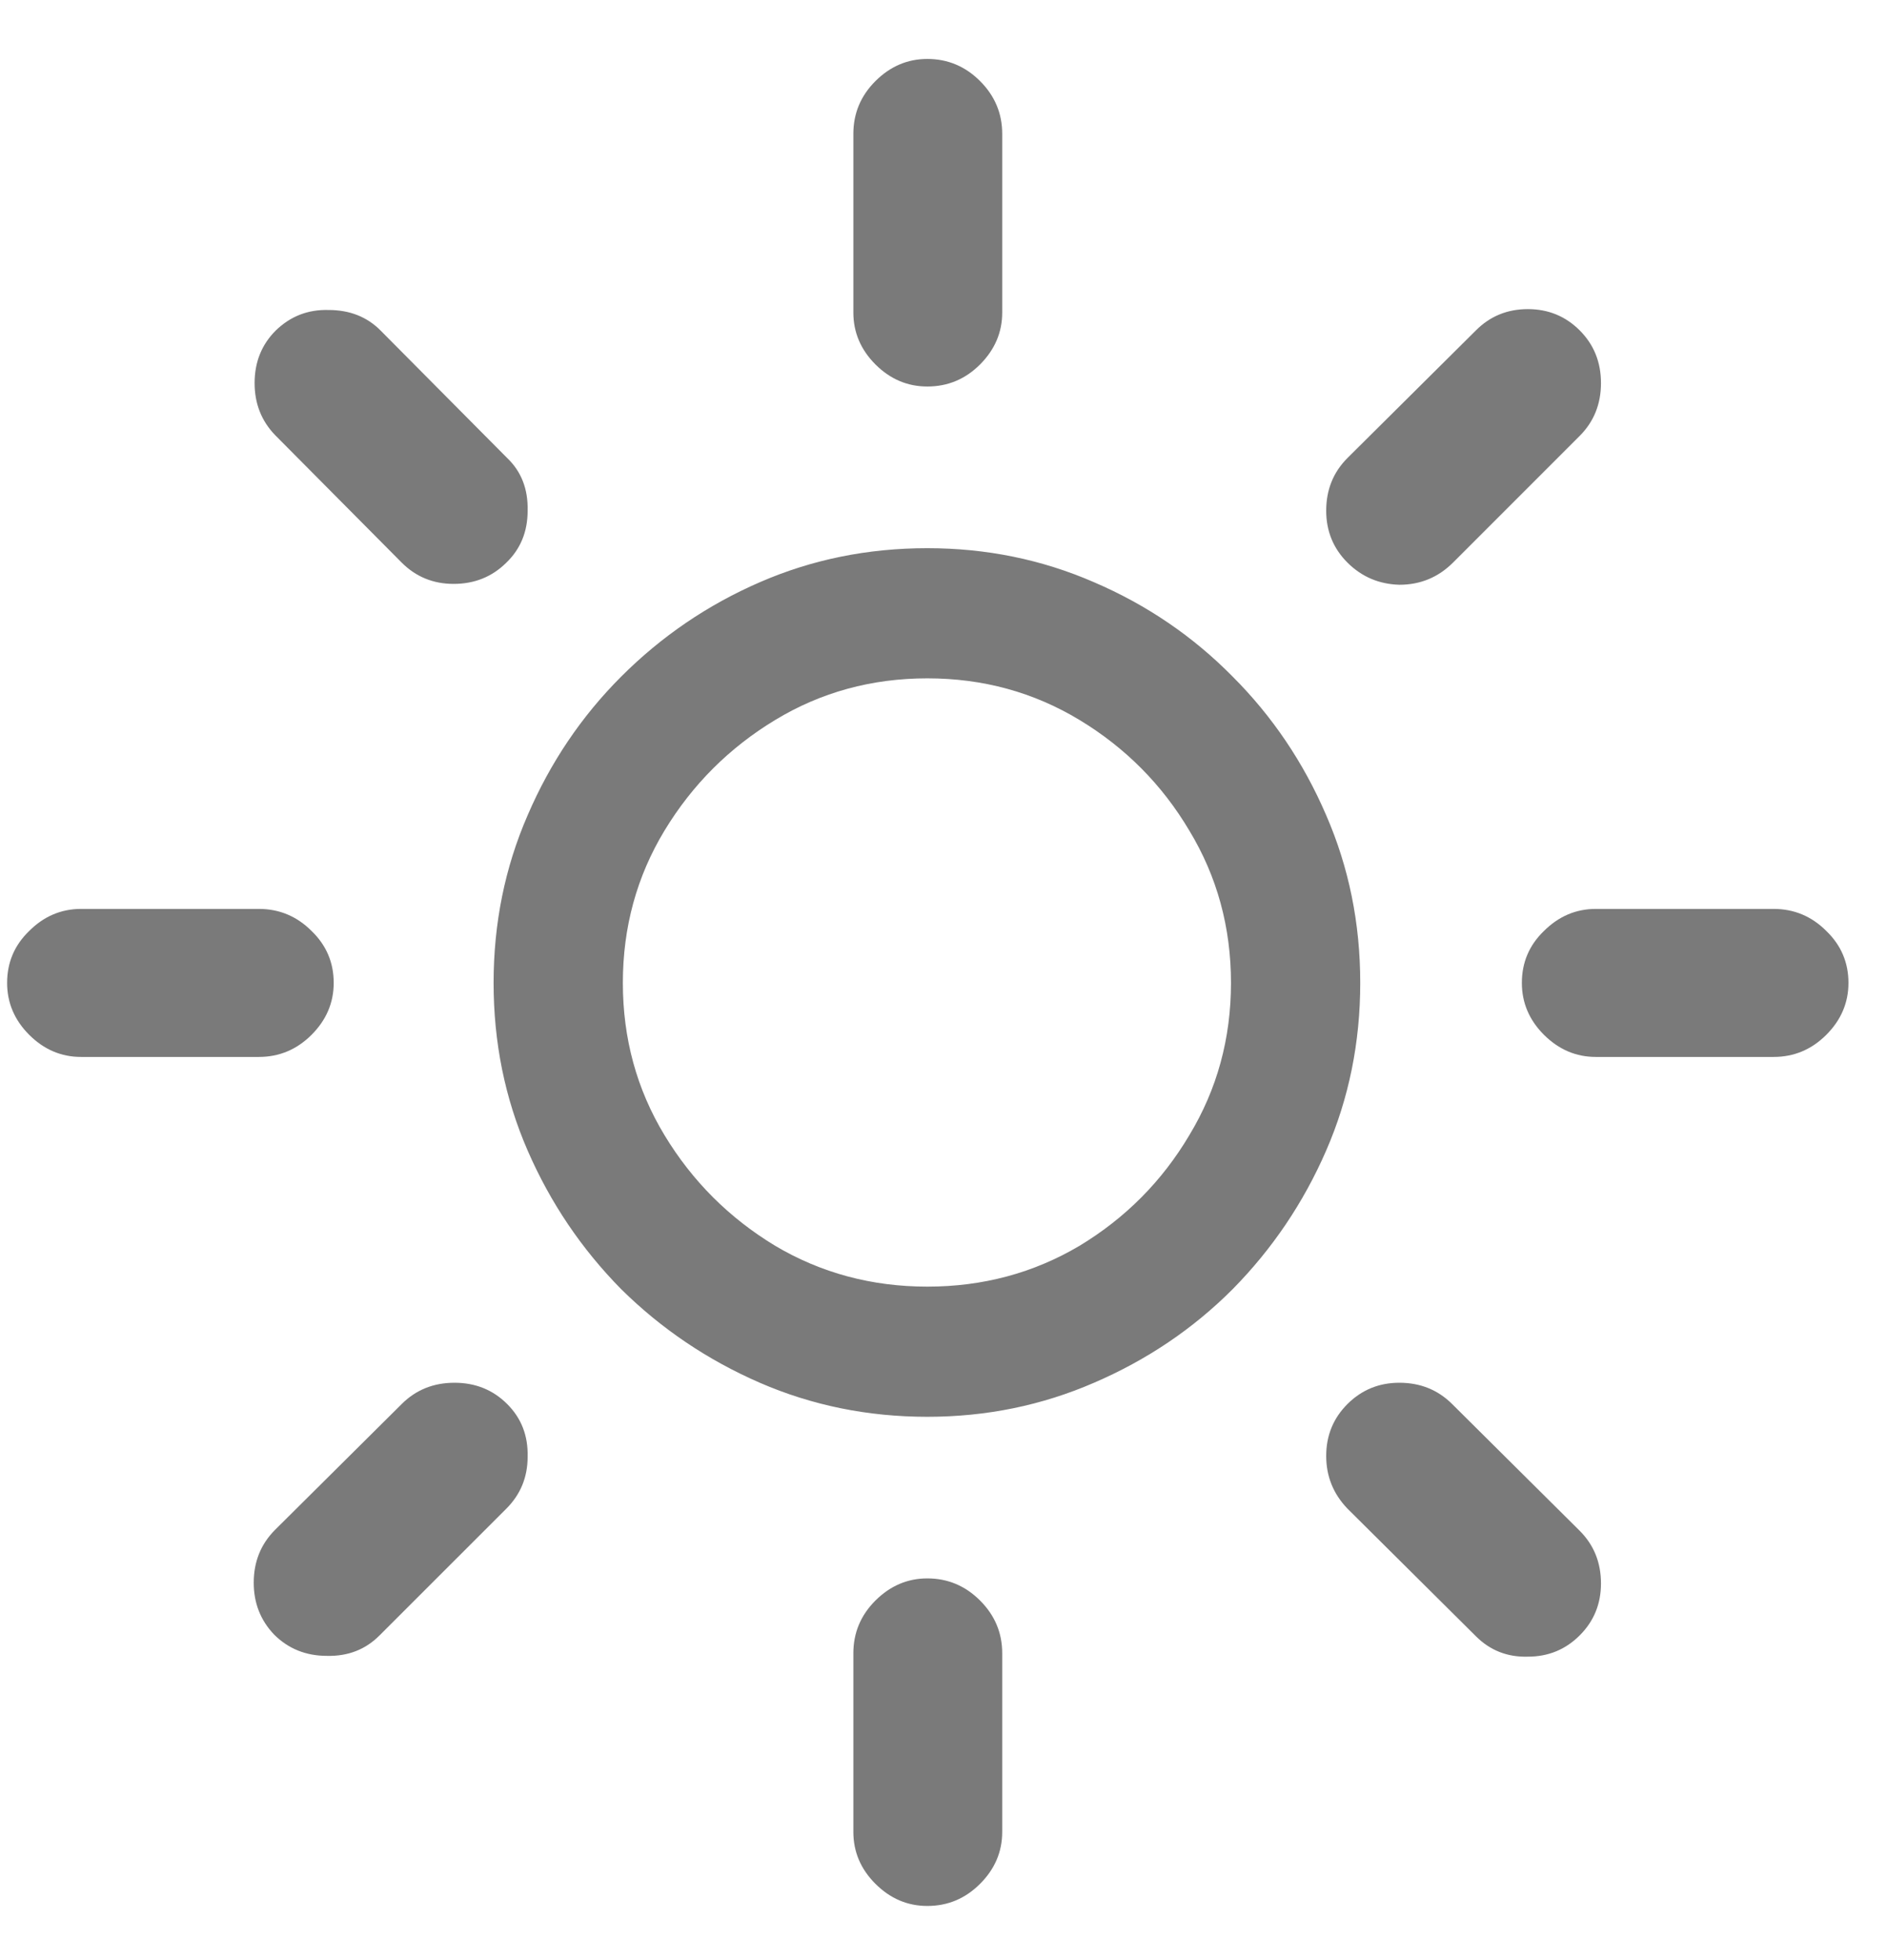 <svg width="26" height="27" viewBox="0 0 26 27" fill="none" xmlns="http://www.w3.org/2000/svg">
<path d="M12.777 19.516C13.59 19.516 14.355 19.359 15.074 19.047C15.801 18.734 16.438 18.305 16.984 17.758C17.531 17.203 17.961 16.566 18.273 15.848C18.586 15.129 18.742 14.359 18.742 13.539C18.742 12.719 18.586 11.949 18.273 11.23C17.961 10.504 17.531 9.867 16.984 9.32C16.438 8.766 15.801 8.332 15.074 8.02C14.355 7.707 13.59 7.551 12.777 7.551C11.957 7.551 11.188 7.707 10.469 8.02C9.75 8.332 9.113 8.766 8.559 9.32C8.012 9.867 7.582 10.504 7.27 11.23C6.957 11.949 6.801 12.719 6.801 13.539C6.801 14.359 6.957 15.129 7.27 15.848C7.582 16.566 8.012 17.203 8.559 17.758C9.113 18.305 9.75 18.734 10.469 19.047C11.188 19.359 11.957 19.516 12.777 19.516ZM12.777 17.723C12.012 17.723 11.312 17.535 10.68 17.16C10.047 16.777 9.539 16.27 9.156 15.637C8.773 15.004 8.582 14.305 8.582 13.539C8.582 12.773 8.773 12.074 9.156 11.441C9.539 10.809 10.047 10.301 10.68 9.918C11.312 9.535 12.012 9.344 12.777 9.344C13.543 9.344 14.242 9.535 14.875 9.918C15.508 10.301 16.012 10.809 16.387 11.441C16.77 12.074 16.961 12.773 16.961 13.539C16.961 14.305 16.77 15.004 16.387 15.637C16.012 16.27 15.508 16.777 14.875 17.16C14.242 17.535 13.543 17.723 12.777 17.723ZM13.809 1.844C13.809 1.562 13.707 1.32 13.504 1.117C13.301 0.914 13.059 0.812 12.777 0.812C12.504 0.812 12.266 0.914 12.062 1.117C11.859 1.32 11.758 1.562 11.758 1.844V4.305C11.758 4.578 11.859 4.816 12.062 5.02C12.266 5.223 12.504 5.324 12.777 5.324C13.059 5.324 13.301 5.223 13.504 5.02C13.707 4.816 13.809 4.578 13.809 4.305V1.844ZM18.566 6.309C18.371 6.504 18.273 6.746 18.273 7.035C18.273 7.316 18.371 7.555 18.566 7.75C18.762 7.945 19 8.047 19.281 8.055C19.57 8.055 19.816 7.953 20.02 7.75L21.766 6.004C21.961 5.809 22.059 5.566 22.059 5.277C22.059 4.988 21.961 4.746 21.766 4.551C21.57 4.355 21.332 4.258 21.051 4.258C20.77 4.258 20.531 4.355 20.336 4.551L18.566 6.309ZM24.438 14.559C24.719 14.559 24.961 14.457 25.164 14.254C25.367 14.051 25.469 13.812 25.469 13.539C25.469 13.258 25.367 13.02 25.164 12.824C24.961 12.621 24.719 12.52 24.438 12.52H21.988C21.715 12.52 21.477 12.621 21.273 12.824C21.07 13.02 20.969 13.258 20.969 13.539C20.969 13.812 21.07 14.051 21.273 14.254C21.477 14.457 21.715 14.559 21.988 14.559H24.438ZM20.008 19.34C19.812 19.145 19.57 19.047 19.281 19.047C19 19.047 18.762 19.145 18.566 19.34C18.371 19.535 18.273 19.773 18.273 20.055C18.273 20.336 18.371 20.578 18.566 20.781L20.336 22.539C20.531 22.734 20.77 22.828 21.051 22.82C21.332 22.82 21.57 22.723 21.766 22.527C21.961 22.332 22.059 22.094 22.059 21.812C22.059 21.523 21.961 21.281 21.766 21.086L20.008 19.34ZM13.809 22.773C13.809 22.492 13.707 22.25 13.504 22.047C13.301 21.844 13.059 21.742 12.777 21.742C12.504 21.742 12.266 21.844 12.062 22.047C11.859 22.25 11.758 22.492 11.758 22.773V25.234C11.758 25.508 11.859 25.746 12.062 25.949C12.266 26.152 12.504 26.254 12.777 26.254C13.059 26.254 13.301 26.152 13.504 25.949C13.707 25.746 13.809 25.508 13.809 25.234V22.773ZM3.789 21.074C3.594 21.27 3.496 21.512 3.496 21.801C3.496 22.082 3.59 22.32 3.777 22.516C3.973 22.711 4.215 22.809 4.504 22.809C4.793 22.816 5.035 22.723 5.23 22.527L6.977 20.781C7.172 20.586 7.27 20.348 7.27 20.066C7.277 19.777 7.184 19.535 6.988 19.34C6.793 19.145 6.551 19.047 6.262 19.047C5.973 19.047 5.73 19.145 5.535 19.34L3.789 21.074ZM1.117 12.52C0.844 12.52 0.605 12.621 0.402 12.824C0.199 13.02 0.098 13.258 0.098 13.539C0.098 13.812 0.199 14.051 0.402 14.254C0.605 14.457 0.844 14.559 1.117 14.559H3.566C3.848 14.559 4.09 14.457 4.293 14.254C4.496 14.051 4.598 13.812 4.598 13.539C4.598 13.258 4.496 13.02 4.293 12.824C4.09 12.621 3.848 12.52 3.566 12.52H1.117ZM5.535 7.75C5.73 7.945 5.969 8.043 6.25 8.043C6.539 8.043 6.781 7.945 6.977 7.75C7.172 7.562 7.27 7.324 7.27 7.035C7.277 6.738 7.184 6.496 6.988 6.309L5.242 4.551C5.055 4.363 4.816 4.27 4.527 4.27C4.246 4.262 4.004 4.355 3.801 4.551C3.605 4.746 3.508 4.988 3.508 5.277C3.508 5.559 3.602 5.797 3.789 5.992L5.535 7.75Z" fill="#7A7A7A"/>
</svg>
